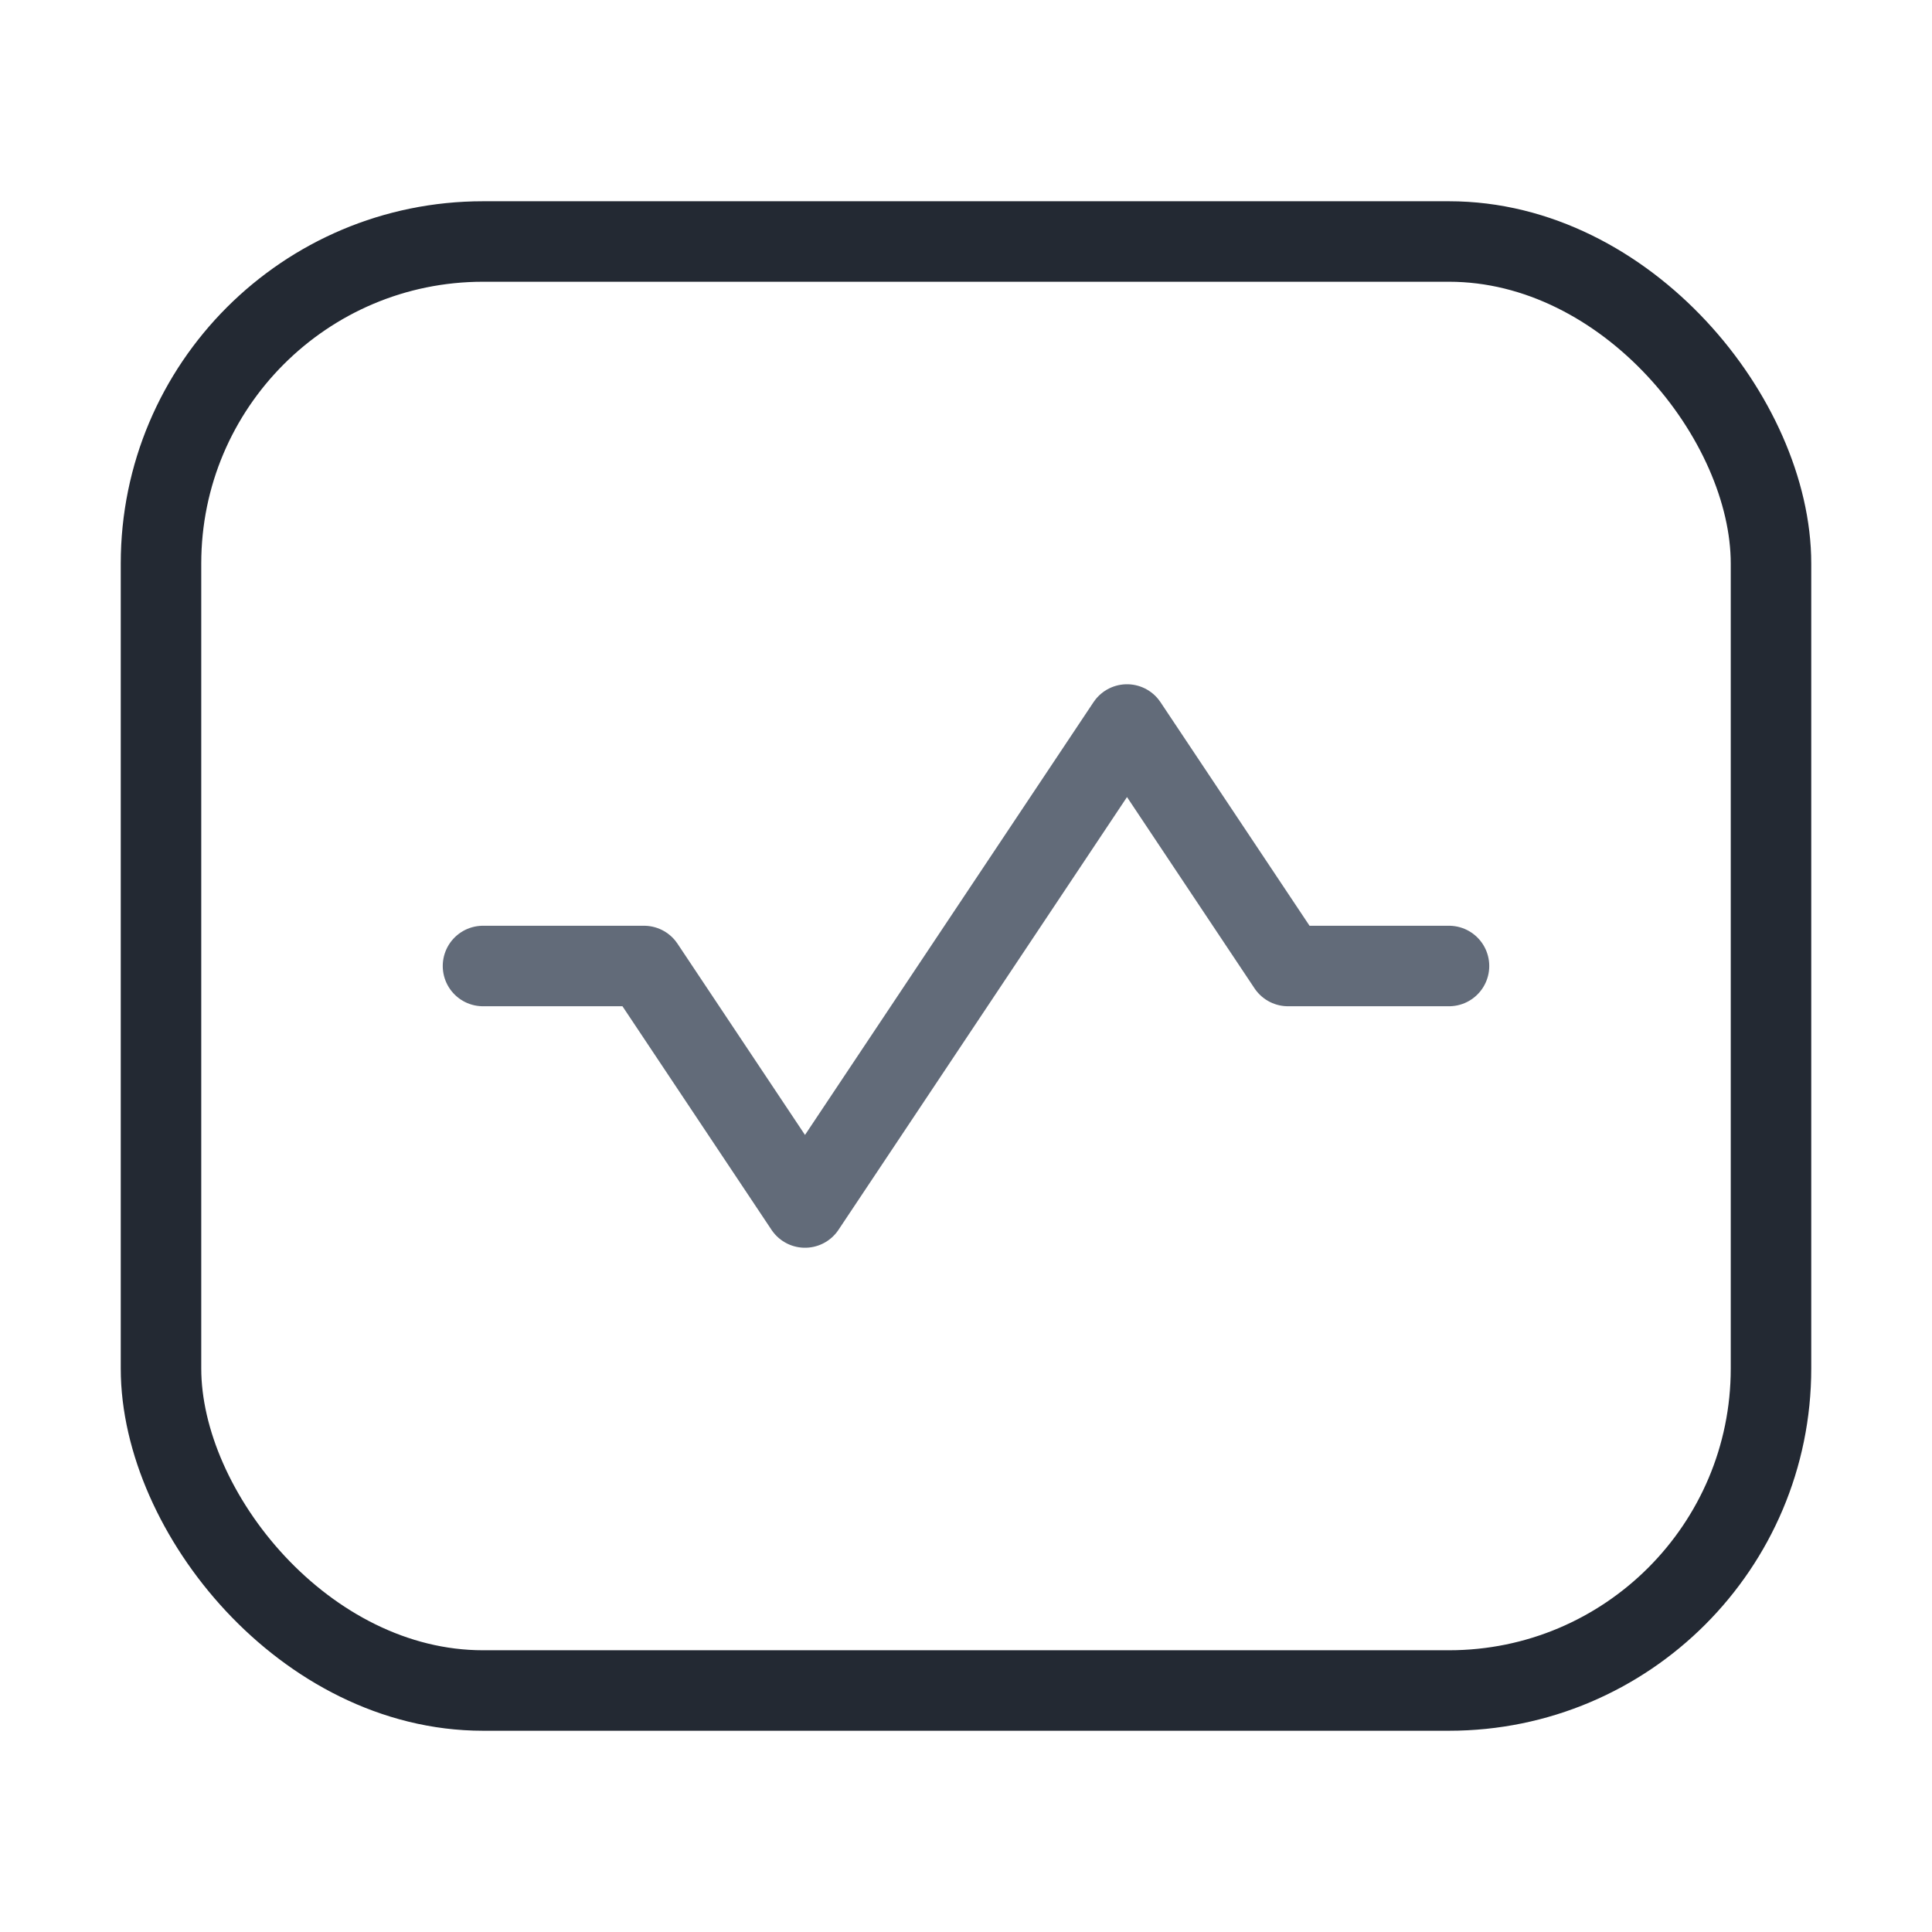 <svg width="24" height="24" viewBox="0 0 24 24" fill="none" xmlns="http://www.w3.org/2000/svg">
<path d="M6 12H8L10 15L14 9L16 12H18" stroke="#626B79" stroke-linecap="round" stroke-linejoin="round"/>
<rect x="2" y="3" width="20" height="18" rx="4" stroke="#232933" stroke-linecap="round" stroke-linejoin="round"/>
</svg>
